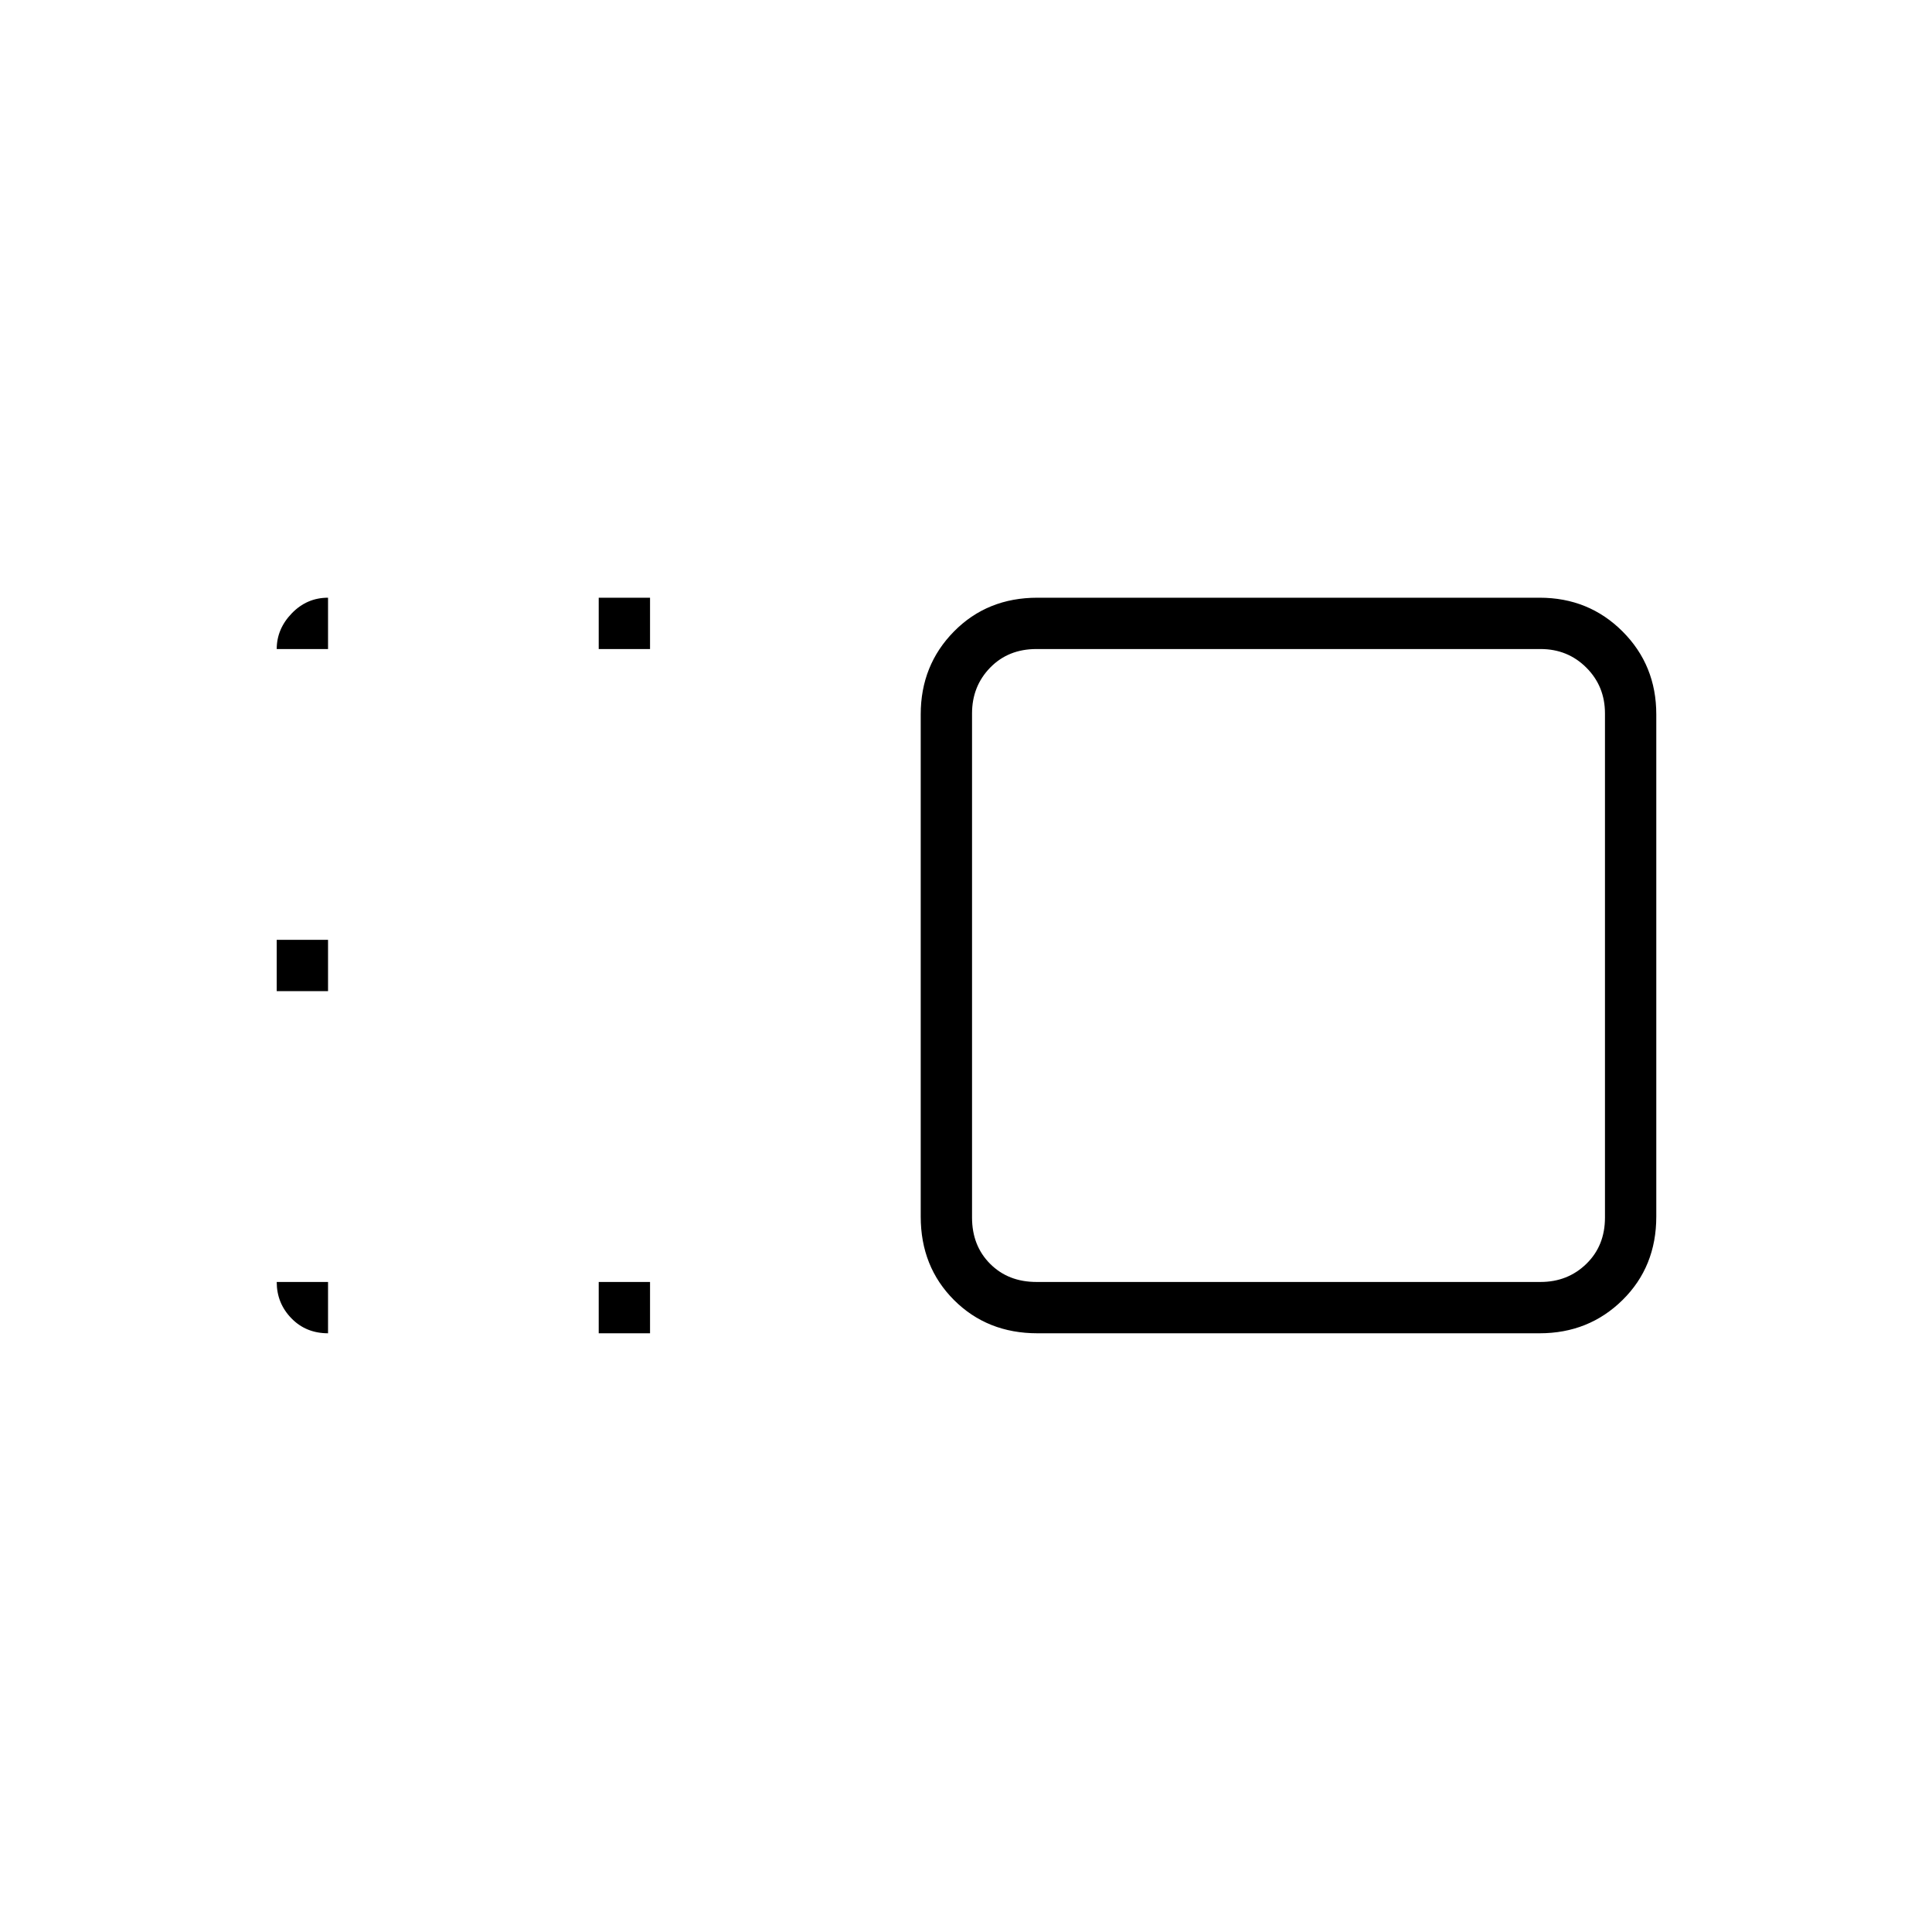 <svg xmlns="http://www.w3.org/2000/svg" height="24" viewBox="0 96 960 960" width="24"><path d="M457.5 450.977q0-24.446 16.531-41.211Q490.562 393 515.477 393h249.546q24.446 0 41.211 16.766Q823 426.531 823 450.977v249.546q0 24.915-16.766 41.446-16.765 16.531-41.211 16.531H515.477q-24.915 0-41.446-16.531T457.5 700.523V450.977Zm25.5-.477V701q0 14 9 23t23 9h250.5q13.5 0 22.75-9t9.25-23V450.5q0-13.5-9.25-22.75t-22.75-9.25H515q-14 0-23 9.25t-9 22.75Zm-185.5 308V733H323v25.5h-25.5Zm0-340V393H323v25.5h-25.5Zm-160 170V563H163v25.5h-25.5ZM640 576ZM137.5 733H163v25.5q-11 0-18.25-7.491-7.25-7.49-7.25-18.009Zm0-314.5q0-9.987 7.491-17.744Q152.481 393 163 393v25.5h-25.5Z"/></svg>